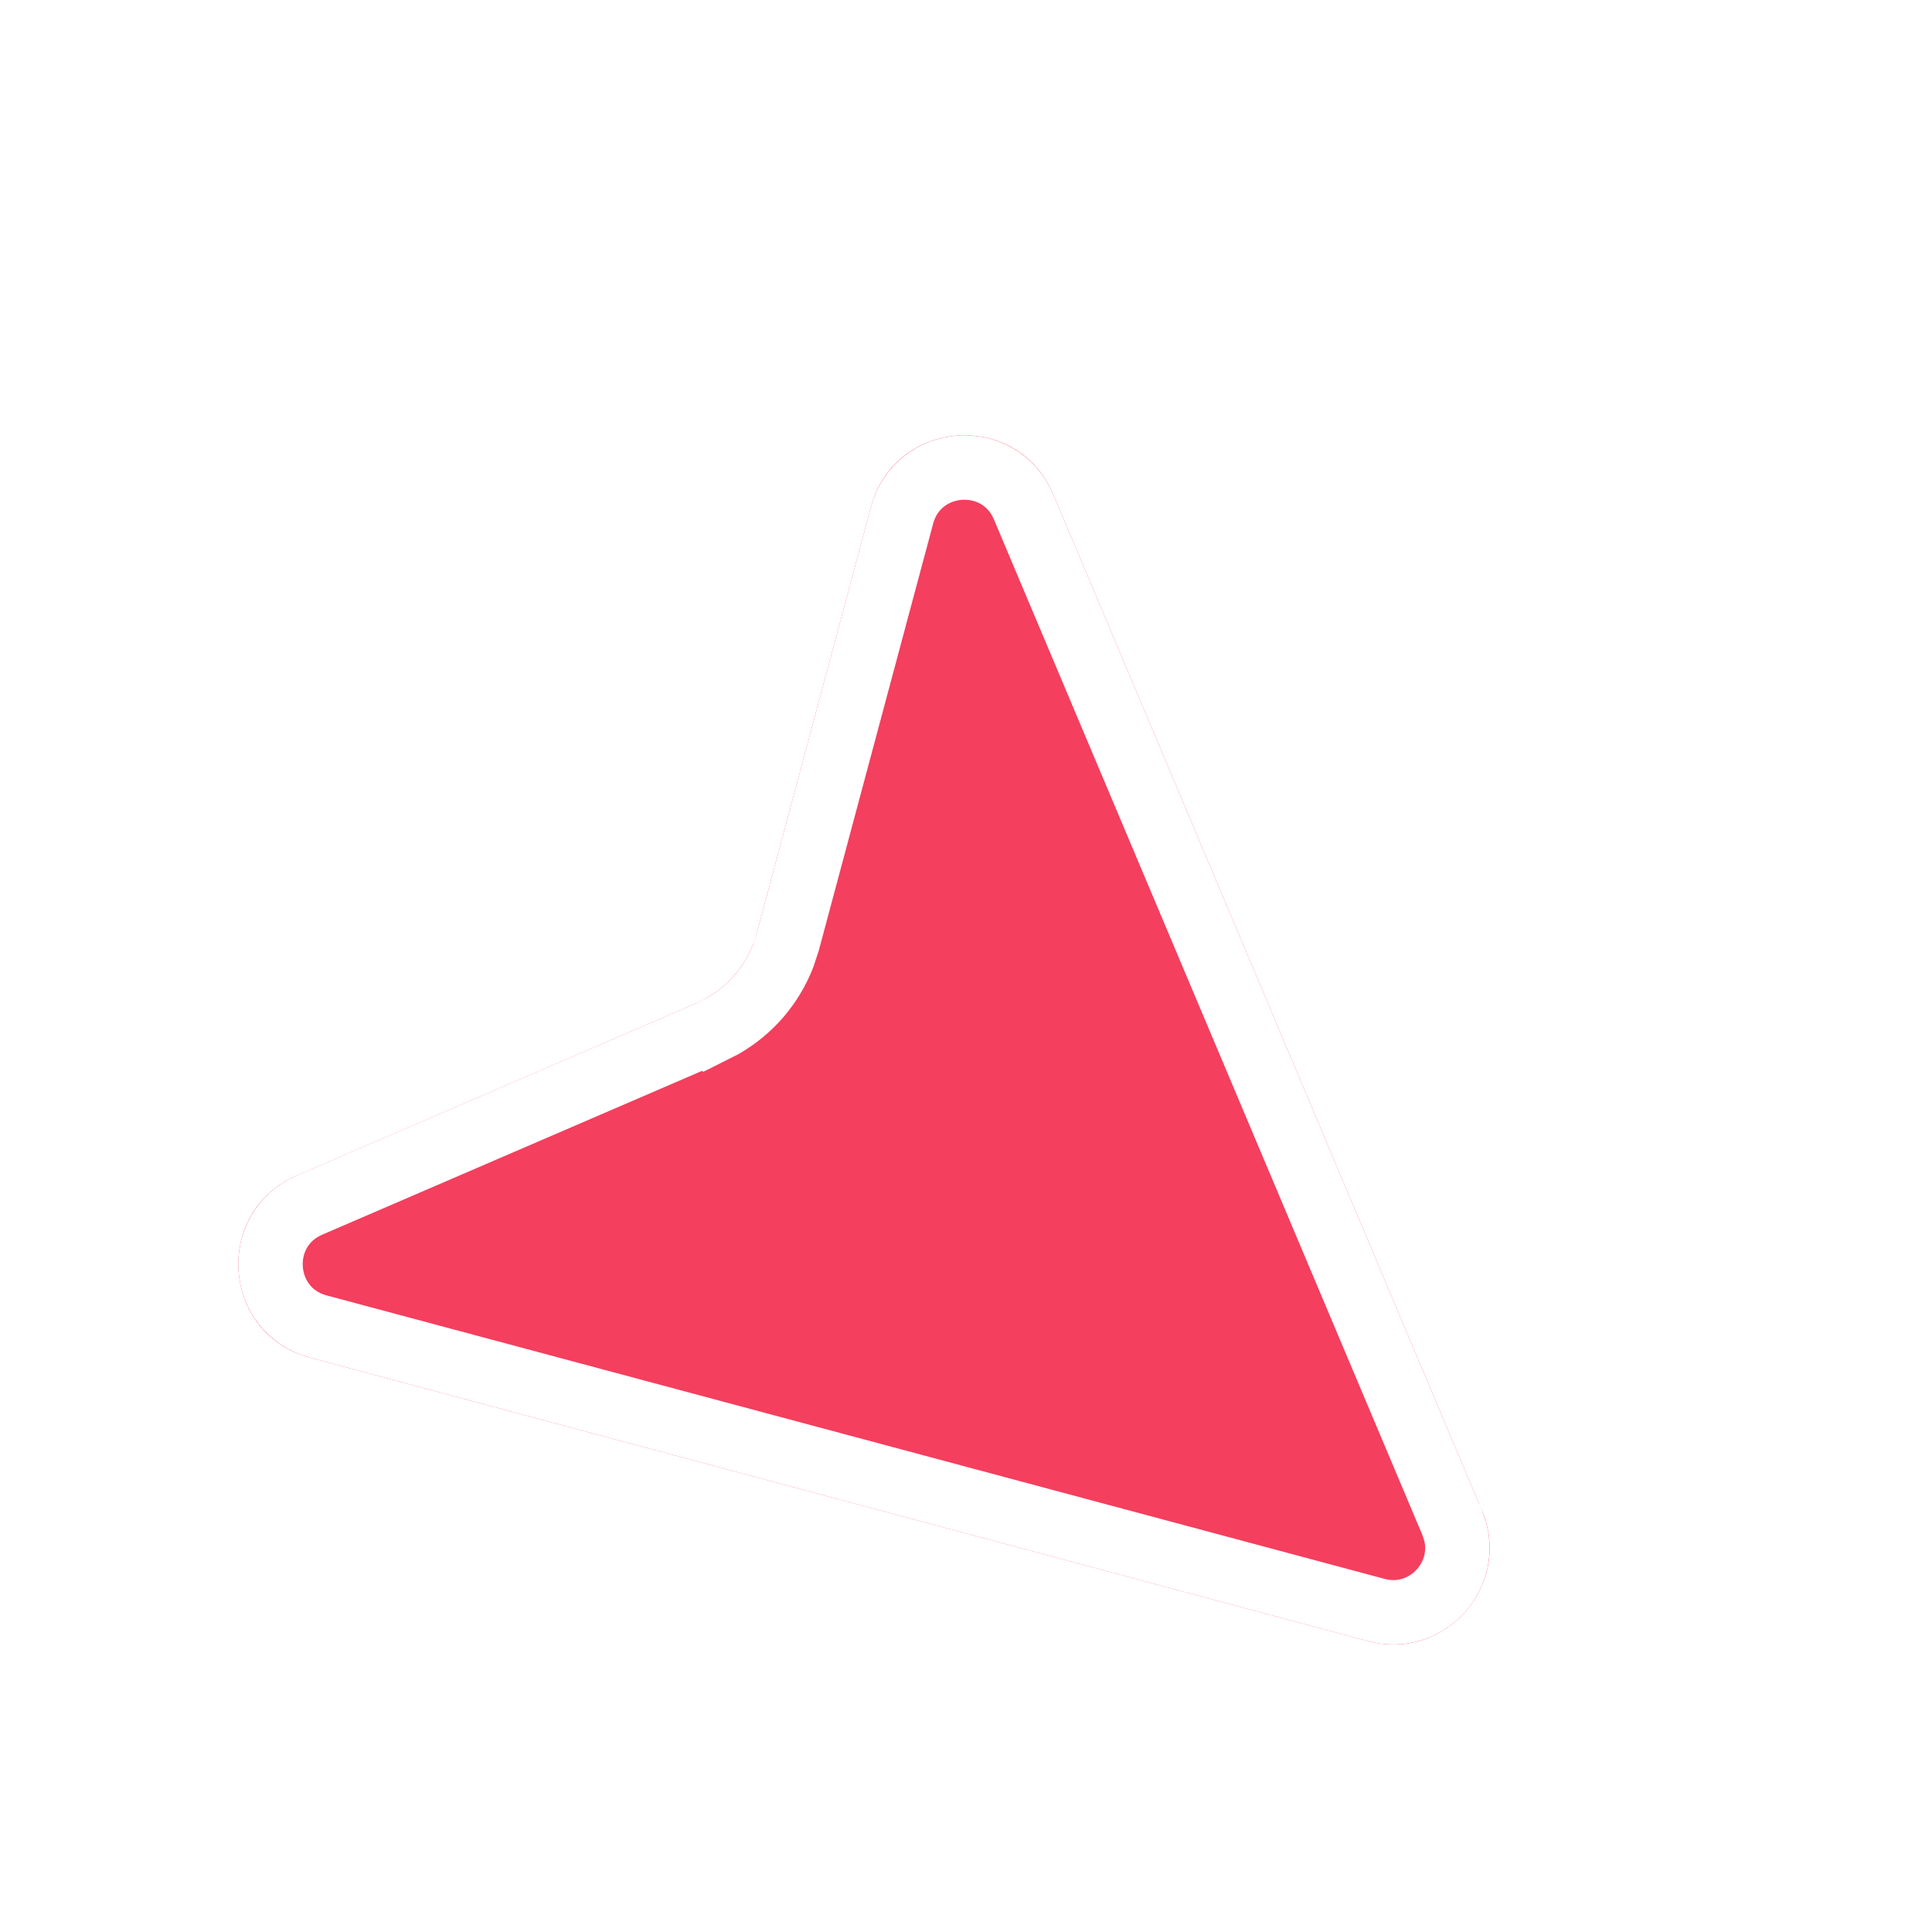 <svg width="30" height="30" viewBox="0 0 30 30" fill="none" xmlns="http://www.w3.org/2000/svg">
<g clip-path="url(#clip0_61_607)">
<g filter="url(#filter0_dd_61_607)">
<path d="M23.01 21.451C23.497 22.601 22.447 23.806 21.242 23.483L4.812 19.081C3.439 18.713 3.301 16.818 4.607 16.255L10.811 13.579C11.039 13.48 11.243 13.331 11.405 13.142C11.568 12.954 11.686 12.731 11.751 12.49L13.524 5.872C13.893 4.492 15.801 4.36 16.355 5.677L23.01 21.451Z" fill="#F43F5E"/>
<path d="M21.371 23C22.124 23.202 22.786 22.509 22.598 21.789L22.55 21.646L22.549 21.645L15.894 5.871C15.525 4.995 14.254 5.081 14.007 6.001L12.234 12.62L12.158 12.85C12.069 13.075 11.943 13.285 11.784 13.47C11.624 13.654 11.436 13.809 11.226 13.93L11.009 14.039L11.008 14.038L4.805 16.713C3.934 17.089 4.026 18.353 4.942 18.598L21.371 23Z" stroke="white"/>
</g>
</g>
<defs>
<filter id="filter0_dd_61_607" x="-0.3" y="1.76" width="27.432" height="26.777" filterUnits="userSpaceOnUse" color-interpolation-filters="sRGB">
<feFlood flood-opacity="0" result="BackgroundImageFix"/>
<feColorMatrix in="SourceAlpha" type="matrix" values="0 0 0 0 0 0 0 0 0 0 0 0 0 0 0 0 0 0 127 0" result="hardAlpha"/>
<feOffset dy="1"/>
<feGaussianBlur stdDeviation="2"/>
<feComposite in2="hardAlpha" operator="out"/>
<feColorMatrix type="matrix" values="0 0 0 0 0.047 0 0 0 0 0.047 0 0 0 0 0.051 0 0 0 0.05 0"/>
<feBlend mode="normal" in2="BackgroundImageFix" result="effect1_dropShadow_61_607"/>
<feColorMatrix in="SourceAlpha" type="matrix" values="0 0 0 0 0 0 0 0 0 0 0 0 0 0 0 0 0 0 127 0" result="hardAlpha"/>
<feOffset dy="1"/>
<feGaussianBlur stdDeviation="2"/>
<feComposite in2="hardAlpha" operator="out"/>
<feColorMatrix type="matrix" values="0 0 0 0 0.047 0 0 0 0 0.047 0 0 0 0 0.051 0 0 0 0.1 0"/>
<feBlend mode="normal" in2="effect1_dropShadow_61_607" result="effect2_dropShadow_61_607"/>
<feBlend mode="normal" in="SourceGraphic" in2="effect2_dropShadow_61_607" result="shape"/>
</filter>
<clipPath id="clip0_61_607">
<rect width="24" height="24" fill="white" transform="matrix(0.259 -0.966 -0.966 -0.259 23.182 29.697)"/>
</clipPath>
</defs>
</svg>
